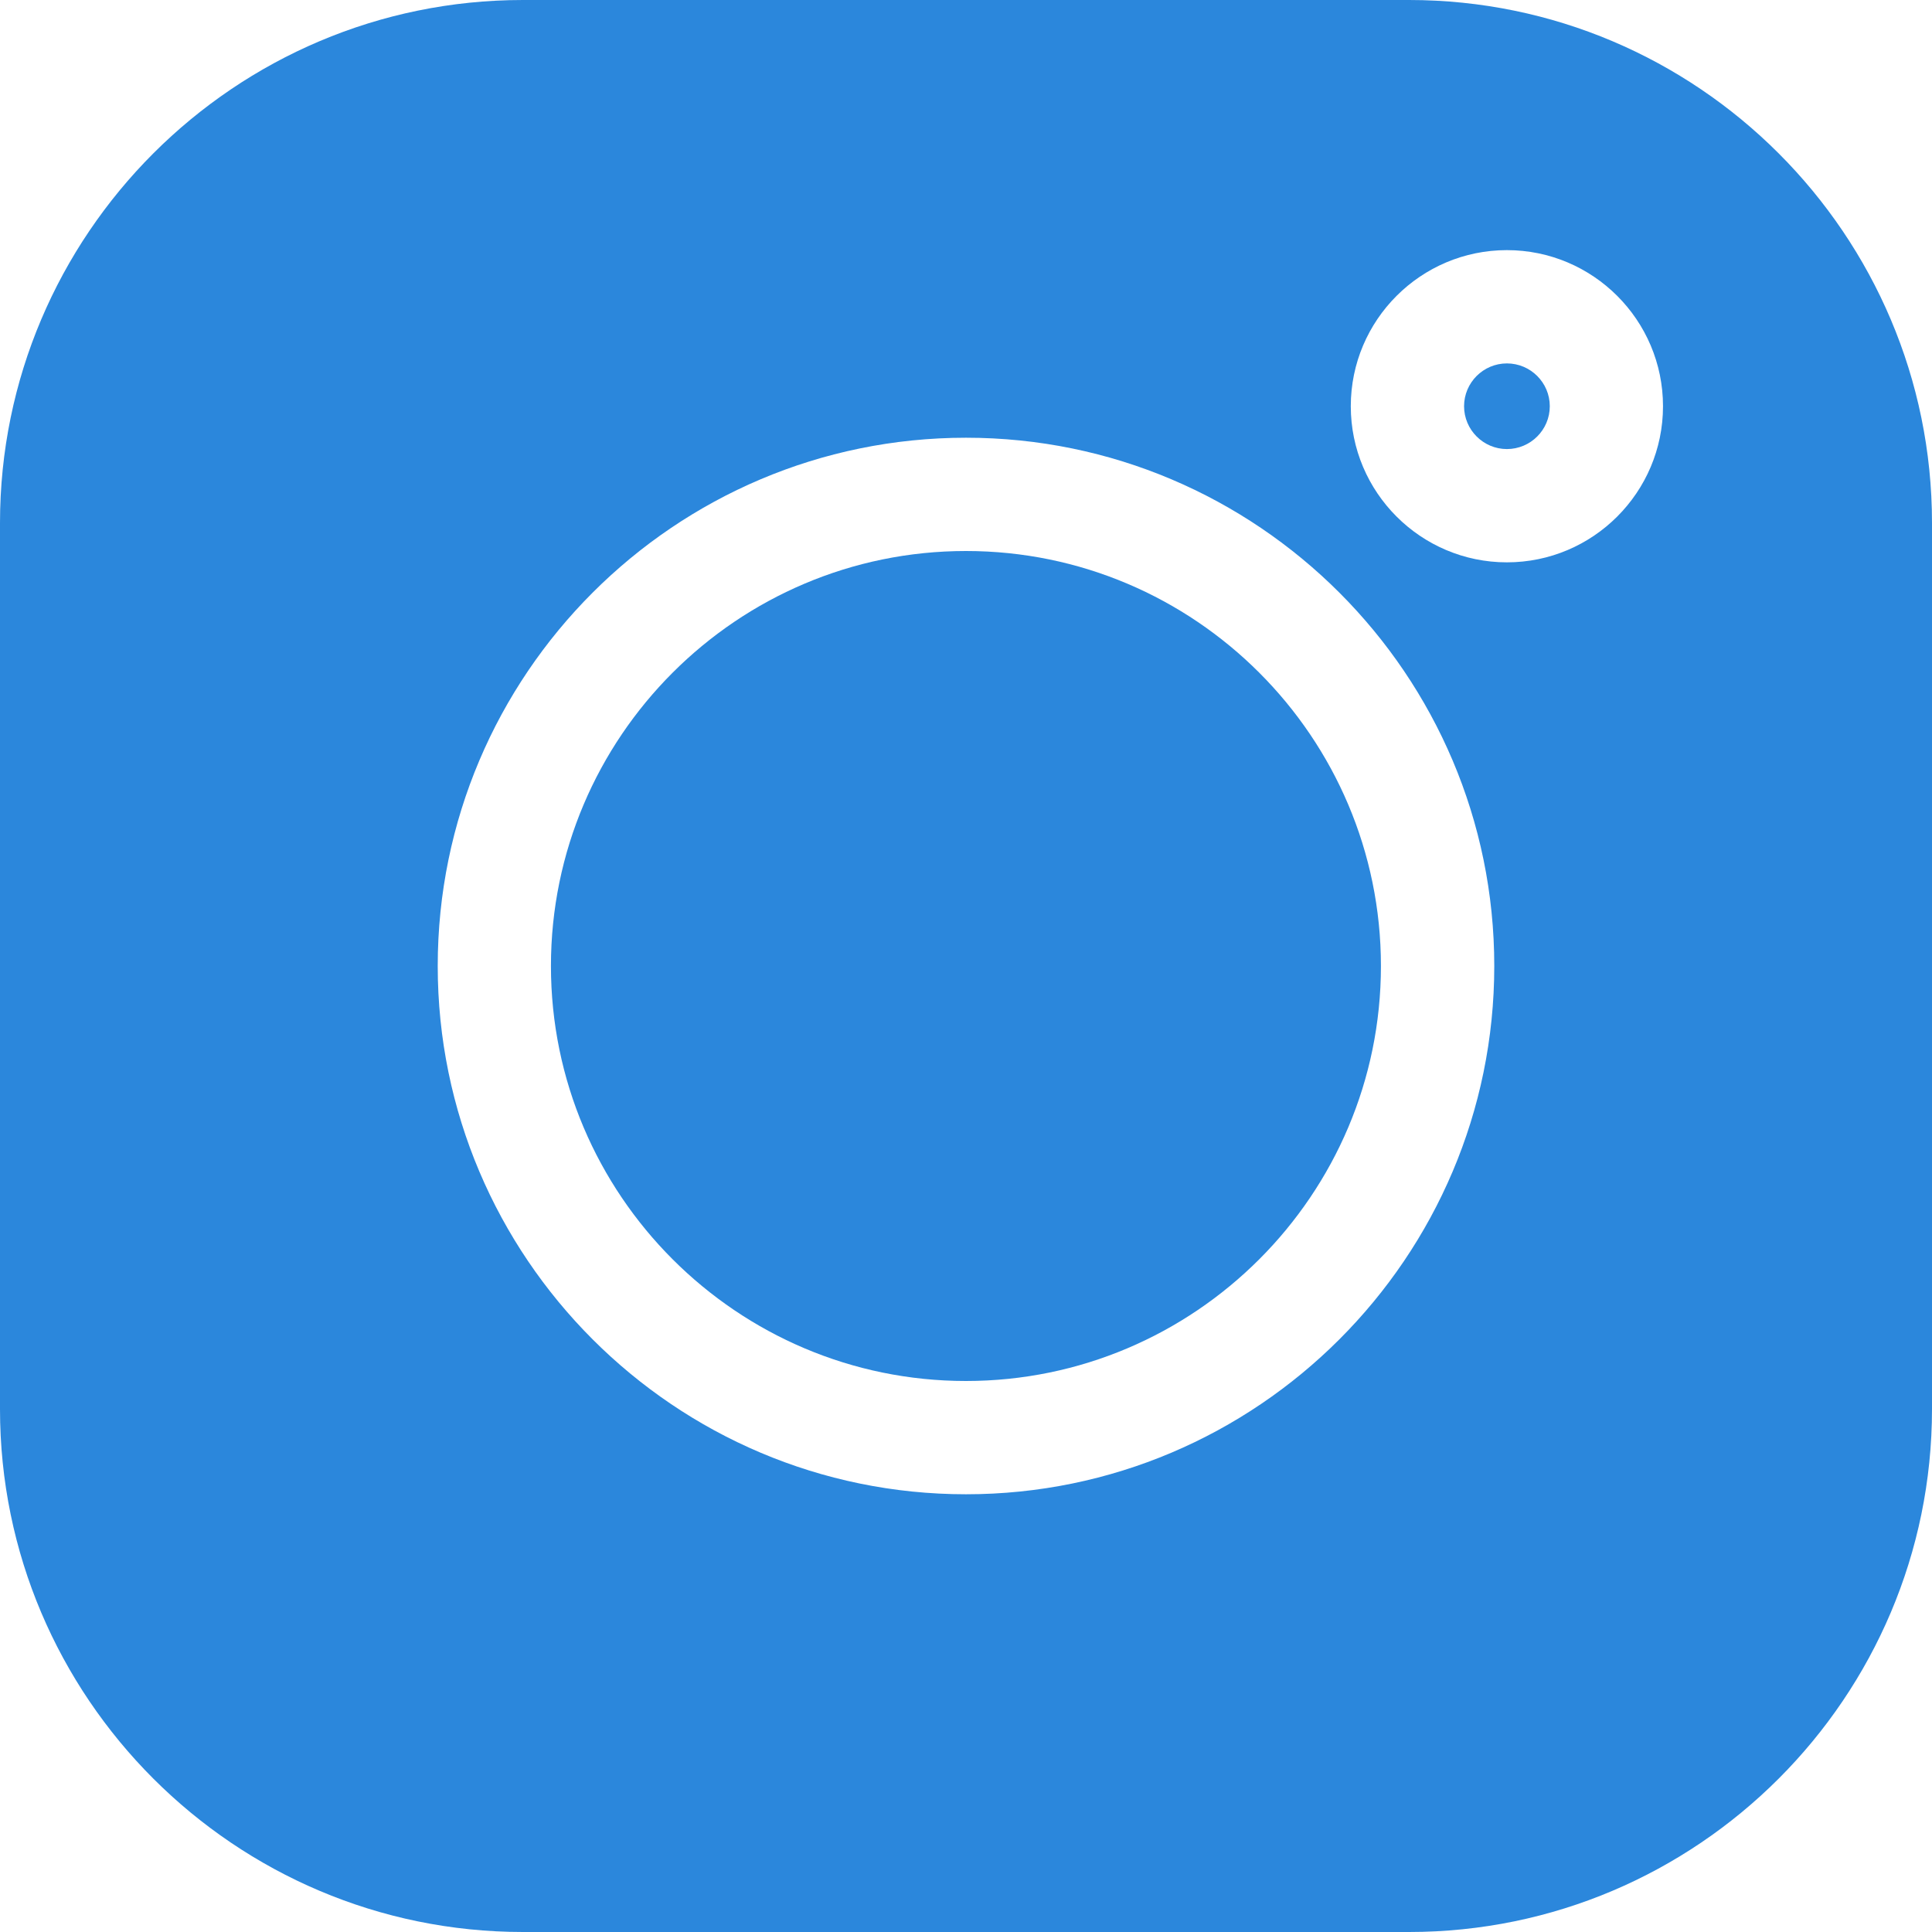 <svg width="30" height="30" viewBox="0 0 30 30" fill="none" xmlns="http://www.w3.org/2000/svg">
<path d="M21.879 0H8.121C3.643 0 0 3.643 0 8.121V21.88C0 26.357 3.643 30 8.121 30H21.88C26.357 30 30 26.357 30 21.88V8.121C30 3.643 26.357 0 21.879 0V0ZM15 23.203C10.477 23.203 6.797 19.523 6.797 15C6.797 10.477 10.477 6.797 15 6.797C19.523 6.797 23.203 10.477 23.203 15C23.203 19.523 19.523 23.203 15 23.203ZM23.399 8.732C22.062 8.732 20.975 7.644 20.975 6.308C20.975 4.971 22.062 3.884 23.399 3.884C24.736 3.884 25.823 4.971 25.823 6.308C25.823 7.644 24.736 8.732 23.399 8.732Z" fill="#2B87DC"/>
<path d="M14.999 8.556C11.446 8.556 8.555 11.446 8.555 15C8.555 18.553 11.446 21.444 14.999 21.444C18.552 21.444 21.443 18.553 21.443 15C21.443 11.446 18.552 8.556 14.999 8.556Z" fill="#2B87DC"/>
<path d="M23.399 5.643C23.033 5.643 22.734 5.941 22.734 6.308C22.734 6.674 23.033 6.973 23.399 6.973C23.766 6.973 24.065 6.675 24.065 6.308C24.065 5.941 23.766 5.643 23.399 5.643Z" fill="#2B87DC"/>
</svg>
